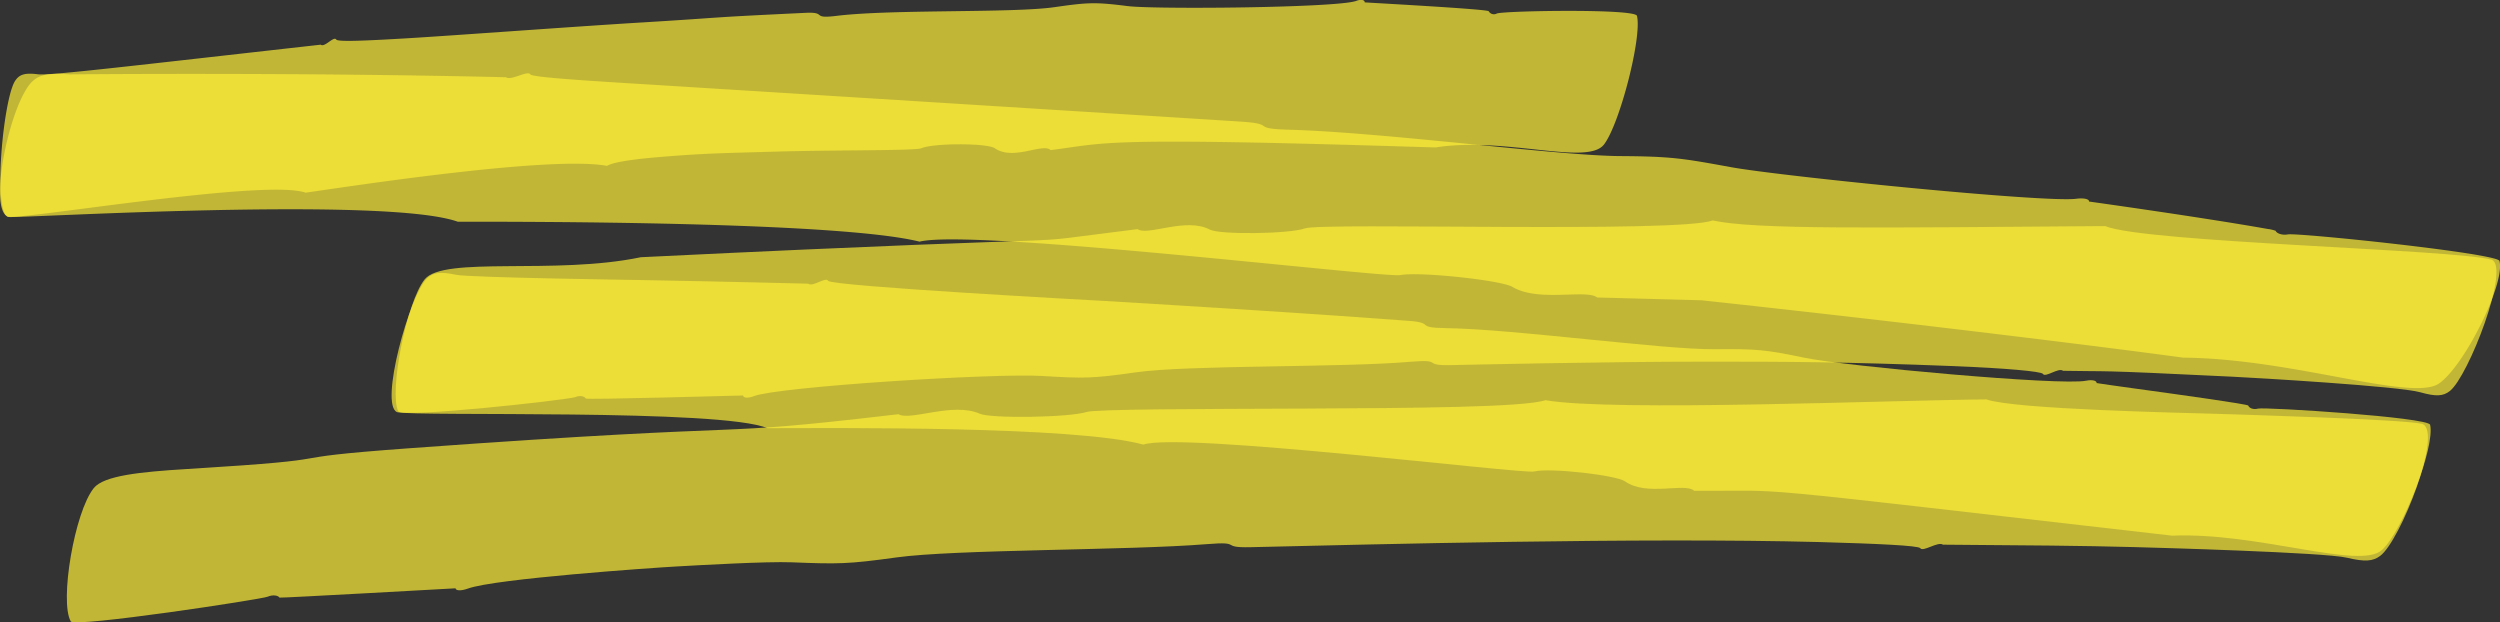 <svg xmlns="http://www.w3.org/2000/svg" viewBox="0 0 822.15 204.64"><rect x="0" y="0" width="822.15" height="204.64" fill="#333333" stroke="none"/><defs><style>.cls-1{fill:#feef38;opacity:0.7;}</style></defs><title>Paint</title><g id="Layer_2" data-name="Layer 2"><g id="Layer_2-2" data-name="Layer 2"><path class="cls-1" d="M100.5,63.37C87.59,58.71,8.28,72.16,2.63,71.29-2.41,69.7,1.07,32.43,5,26.55c1.38-2.08,3.19-2.66,7.49-2.12,3.78.48,29.88-2.67,93-9.74,1.23,1.06,4.35-3,5.1-1.67.56.78,9.72.38,23.35-.43,15.29-.91,56.91-4,77.44-5.22,30.31-1.86,18.89-1.5,53.57-3.15,7.27-.34,1.59,2.05,10.12,1C293.2,3,333,4.34,346.75,2.36,357.81.77,360.19.66,370.81,2c8.48,1.1,68.39.61,75.15-1.68,1.63-.66,2.85-.36,2.84.46.72.08,40.6,2.22,40.77,2.92a2,2,0,0,0,2.67.75c2.13-.91,45.49-1.67,46.09.76,1.71,6.92-5.62,35.45-10.82,42.28-5.45,7.17-32.33-2.64-55.42,1l-16.28-.49c-95.35-2.84-92.1-.9-110.29,1.36-2.58-2.46-12.3,3.6-18.35-.6-2.52-1.75-20.26-1.73-24.19,0-.84.38-7.16.54-16.3.64s-21.11.15-33.25.51c-6.08.18-12.2.32-18,.55s-11.38.6-16.31,1c-9.85.77-17.24,1.73-19.5,3.09C181.46,51.16,117.7,60.89,100.5,63.37Z"/><path class="cls-1" d="M150.53,72.91C126.9,64.46,6.45,71.81,2.9,71.36c-7.28-1.7.55-38.48,8-44.82C13.27,24.47,16.2,24,23,24.46c0,0,73.26-.73,143.42.94,1.69,1.23,7.1-2.37,8-.93.72.85,14.66,1.83,35.38,3.1S405.35,39.79,408.89,40.05c11,.81,2.11,2.24,15.13,2.61,31.59.9,88,8.52,108.69,8.67,16.87.11,20.44.7,36.36,3.61,16.23,3,103.45,11.76,113.69,10.43,2.53-.33,4.34.1,4.25.91,0,0,36.68,5.11,58.65,9a12.8,12.8,0,0,1,2.69.61c.36.88,2.17,1.54,4,1.2,3.31-.61,68.92,6.21,69.62,8.72,2,7.22-11.37,34.36-19.85,40.29-8.79,6.15-48-8.21-84.18-8.48-17.43-2.43-84.42-10.88-158.38-18.87l-34.31-.92C521.59,95,506,99.5,497.34,94.33c-3.62-2.16-30.62-5.07-36.82-3.86-5,1-140.82-15.35-158.11-11C275.86,72.82,172.22,72.91,150.53,72.91Z"/><path class="cls-1" d="M692.33,74.35C705.19,79.78,808.06,82,819.5,85.45c6,2.67-7.69,38.28-13.84,43.14-2.19,1.73-4.54,1.88-9.74.41-7-2-54.33-4.76-61.77-5.12-47.85-2.34-39.32-1.62-55.7-1.94-1.4-1.21-5.89,2.42-6.63,1-.6-.8-12.11-1.85-29.31-2.54C607,119,587,118.93,561.67,118.93c-35,0-81.11,1.08-84.9,1.15-9.19.16-1.93-2-12.75-1.12-23,2-73.32,1-90.73,3.52-13.94,2-16.94,2-30.42,1.17-15.87-1-86.85,3.53-94.89,6.61-2,.78-3.57.62-3.62-.2-.49,0-51.56,1.45-51.73,1-.44-.79-2-1.1-3.45-.46-2.64.91-57.2,7-58.25,4.63-3-6.68,2.8-35.87,8.7-43.33,6.18-7.81,42.82-1.39,71.11-7.31,171.07-8.33,112.65-3,163.37-9.24,3.35,2.35,15.89-4,23.75.15,3.26,1.73,26.2,1.45,31.28-.4,5.62-2,123.16,1.59,134.07-2.61C577.37,75.57,616.58,74.9,692.33,74.35Z"/><path class="cls-1" d="M252.41,140.82c-15.08-6.47-115.39-3.77-121.79-5.27-6-2.23,4.13-38.73,9.86-44.05,2-1.89,4.32-2.23,9.54-1.13,4.29.9,56.67,1.66,61,1.73,27.92.5,54.8,1.19,54.8,1.19,1.37,1.22,5.81-2.38,6.53-.94,1.2,1.79,88.69,6.49,90.85,6.62,28.71,1.71,70.59,4.31,100.06,6.54,9,.68,1.68,2.25,12.3,2.4,22.62.32,71.31,7.11,88.45,6.93,13.76-.14,16.67.17,29.59,2.84,13.17,2.73,84.13,9.23,92.45,7.52,2.06-.42,3.53,0,3.45.78,1.86.34,23,3.22,24.86,3.49.46.06,24.88,3.45,25,3.9.29.86,1.75,1.43,3.23,1,2.69-.54,56,2.85,56.58,5.33,1.71,7.09-8.94,34.85-15.84,41.18-7.22,6.62-40.71-5.9-69-4.72-151-17.33-123.06-14.51-157.19-14.76-2.91-2.78-15.69,1.93-22.67-3.07-2.91-2.09-24.9-4.56-29.95-3.27C501,156,388.2,142,376,146.21,353.62,140.06,274.86,140.78,252.41,140.82Z"/><path class="cls-1" d="M653.26,131.35c9.17,3.26,64.65,4.4,74.35,4.7,6.89.21,63,1.84,69,3.35,6.84,2.56-7.18,38.45-13.88,43.42-2.4,1.78-5,2-10.93.59-7.49-1.75-62.26-3.29-69.84-3.49-17.28-.47-35.56-.6-63-.8-1.61-1.18-6.6,2.55-7.47,1.14-.69-.83-13.73-1.46-33.17-2-58.82-1.55-147.41.78-187.11,1.69-10.36.24-2.19-2-14.38-1-26,2.1-82.63,1.66-102.22,4.39-15.68,2.18-19.07,2.19-34.23,1.58-8.17-.32-30,.92-38.12,1.38-7.73.44-59.5,4-68.39,7.26-2.25.81-4,.73-4.06-.09-.29,0-57.79,3.25-57.89,3.06-.51-.78-2.29-1-3.87-.31-2,.87-63.56,10.24-64.78,8.13-3.74-6.48,1.22-36,7.59-43.86,3.31-4.09,15.3-5.31,30.53-6.24C120,150.66,85,151,134.91,147.39c125-9.07,92.68-3.21,160.57-11.18,3.79,2.34,17.9-4.09,26.76-.15,3.68,1.63,29.51,1.26,35.23-.61,1.23-.41,10.43-.69,23.74-.83s30.74-.19,48.43-.26c35.37-.16,71.81-.42,78.61-2.76C530.12,135.47,624.11,131.53,653.26,131.35Z"/></g></g></svg>
